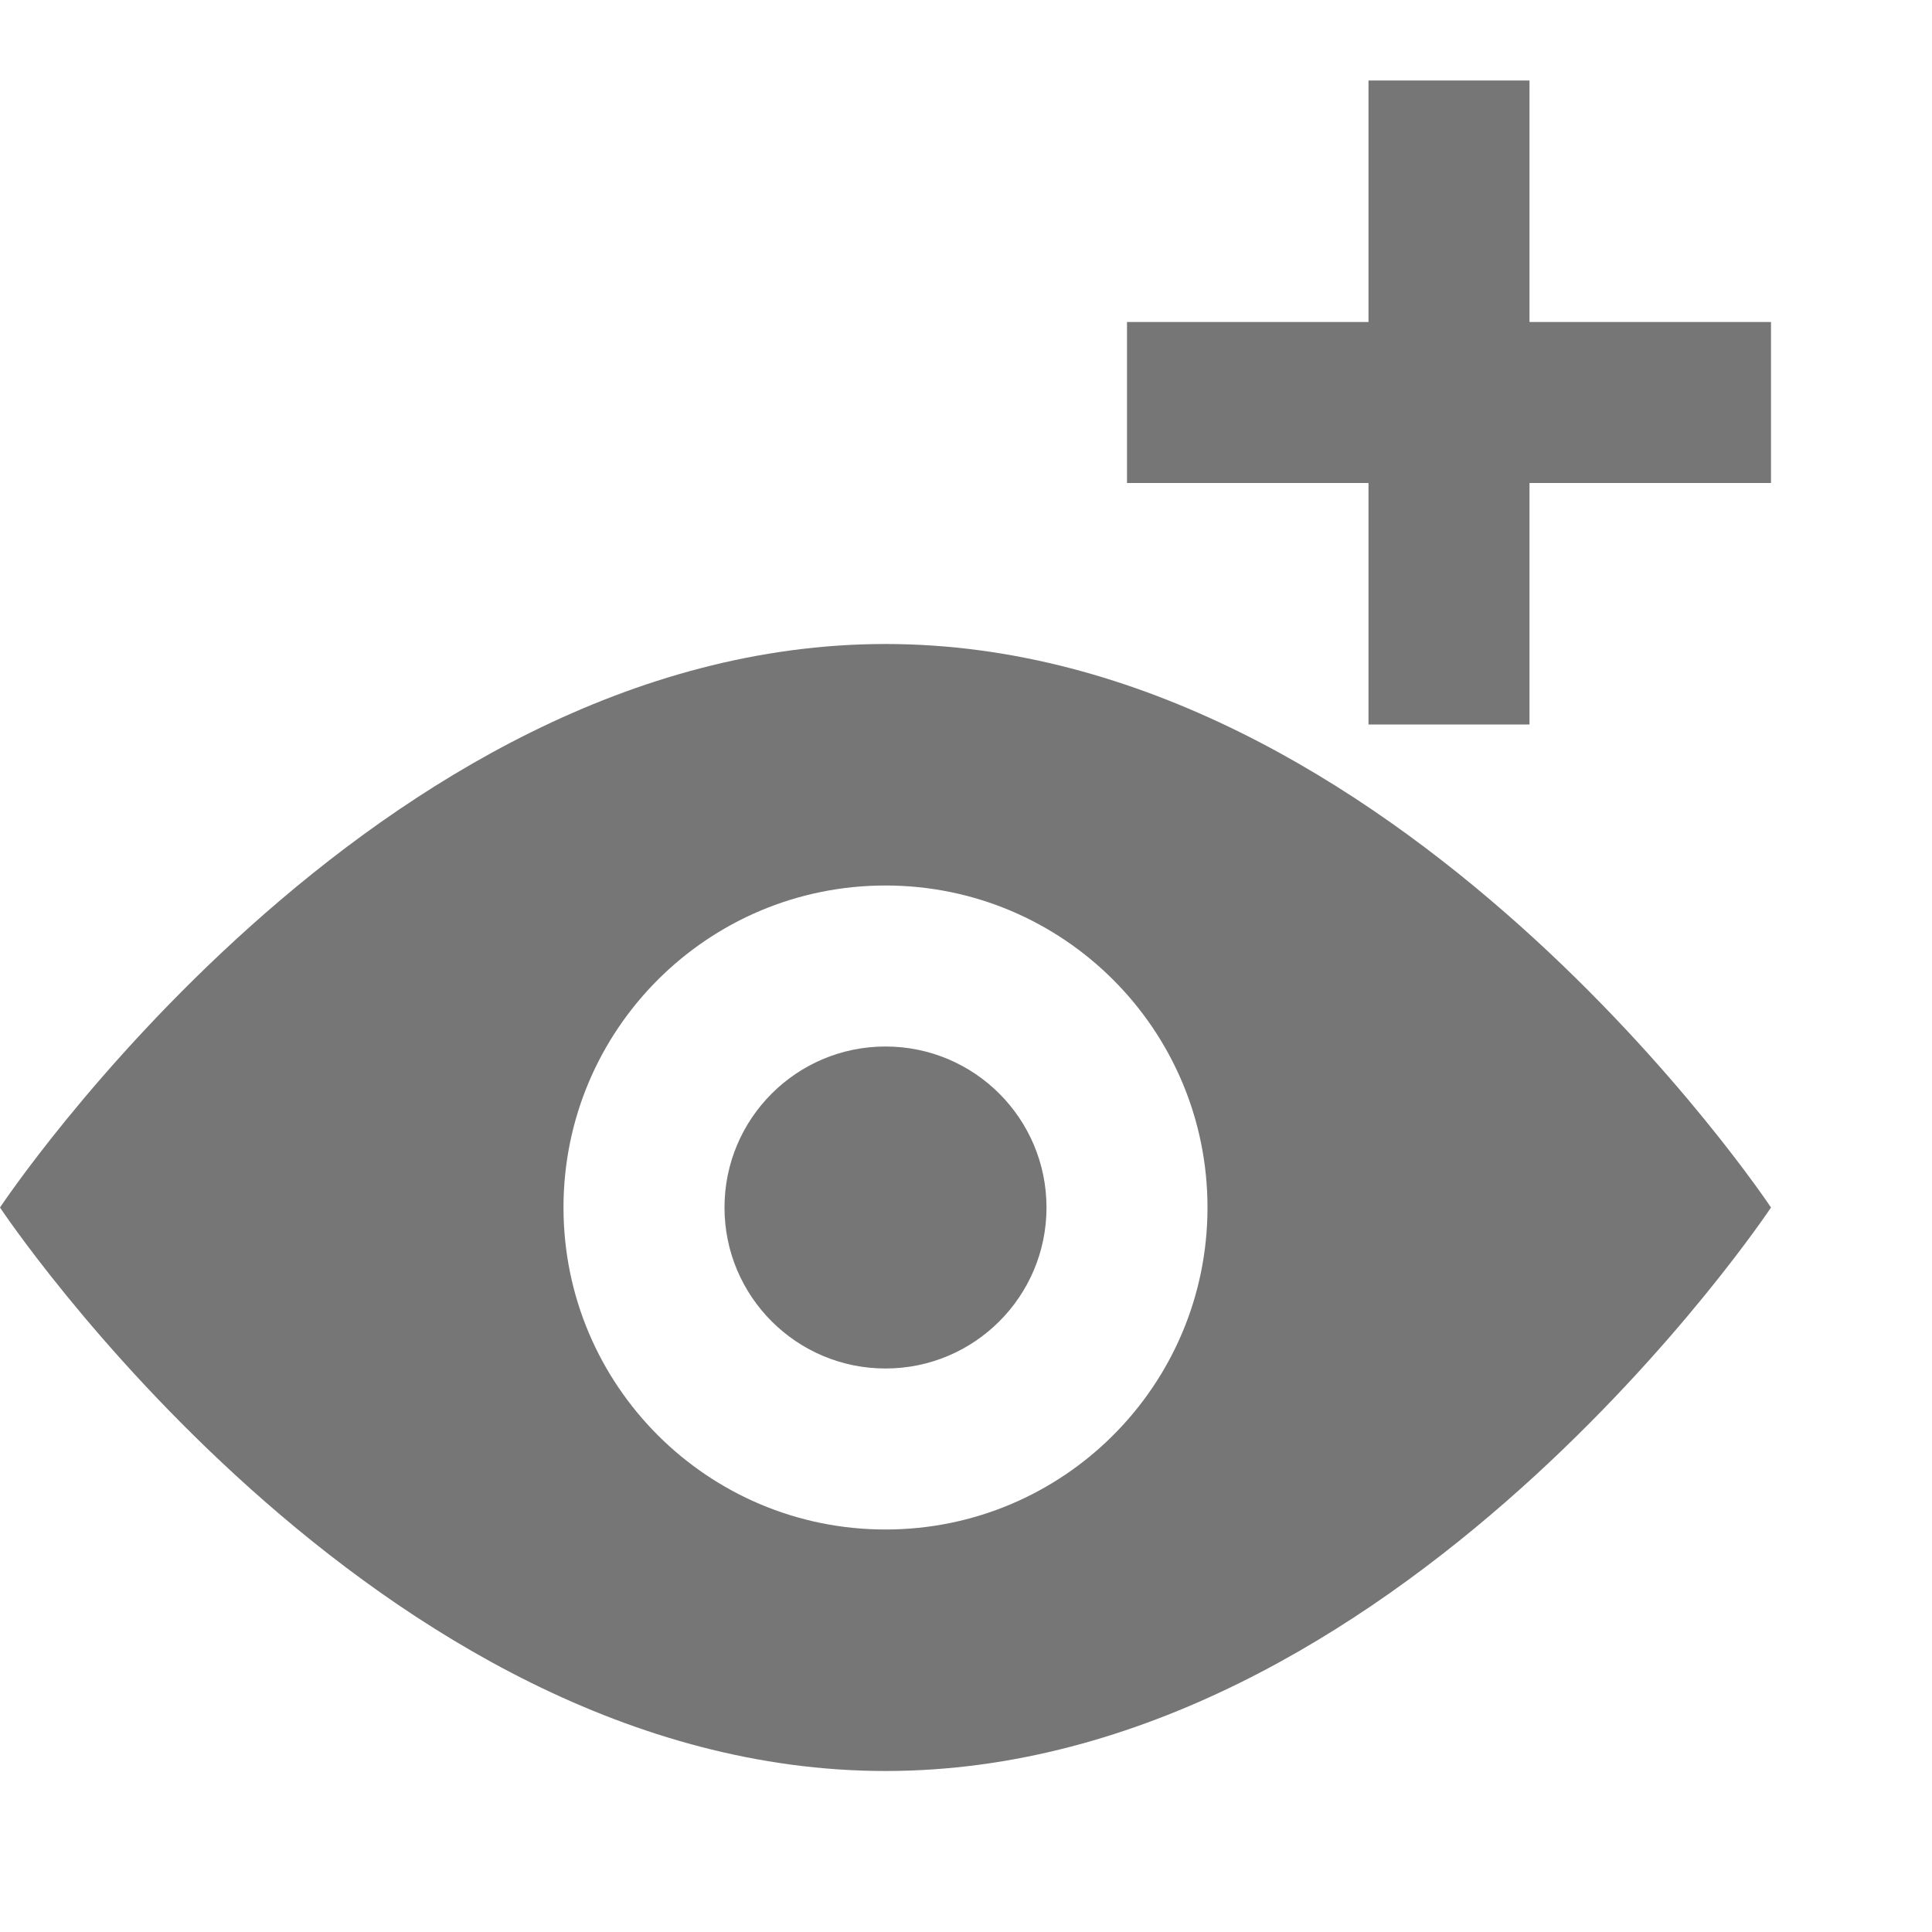 <?xml version="1.0" encoding="utf-8"?>
<!-- Generator: Adobe Illustrator 17.1.0, SVG Export Plug-In . SVG Version: 6.00 Build 0)  -->
<!DOCTYPE svg PUBLIC "-//W3C//DTD SVG 1.1//EN" "http://www.w3.org/Graphics/SVG/1.1/DTD/svg11.dtd">
<svg version="1.1" xmlns="http://www.w3.org/2000/svg" xmlns:xlink="http://www.w3.org/1999/xlink" x="0px" y="0px" width="24px"
	 height="24px" viewBox="0 0 24 24" enable-background="new 0 0 24 24" xml:space="preserve">
<g id="Frame_-_24px">
	<rect fill="none" width="24" height="24"/>
</g>
<g id="Filled_Icons">
	<g>
		<path fill="#767676" d="M11,8C4.648,8,0,15,0,15s4.648,7,11,7s11-7,11-7S17.352,8,11,8z M11,19c-2.209,0-4-1.79-4-4s1.791-4,4-4
			s4,1.79,4,4S13.209,19,11,19z"/>
		<circle fill="#767676" cx="11" cy="15" r="2"/>
		<polygon fill="#767676" points="19,4 19,1 17,1 17,4 14,4 14,6 17,6 17,9 19,9 19,6 22,6 22,4 		"/>
	</g>
</g>
</svg>
